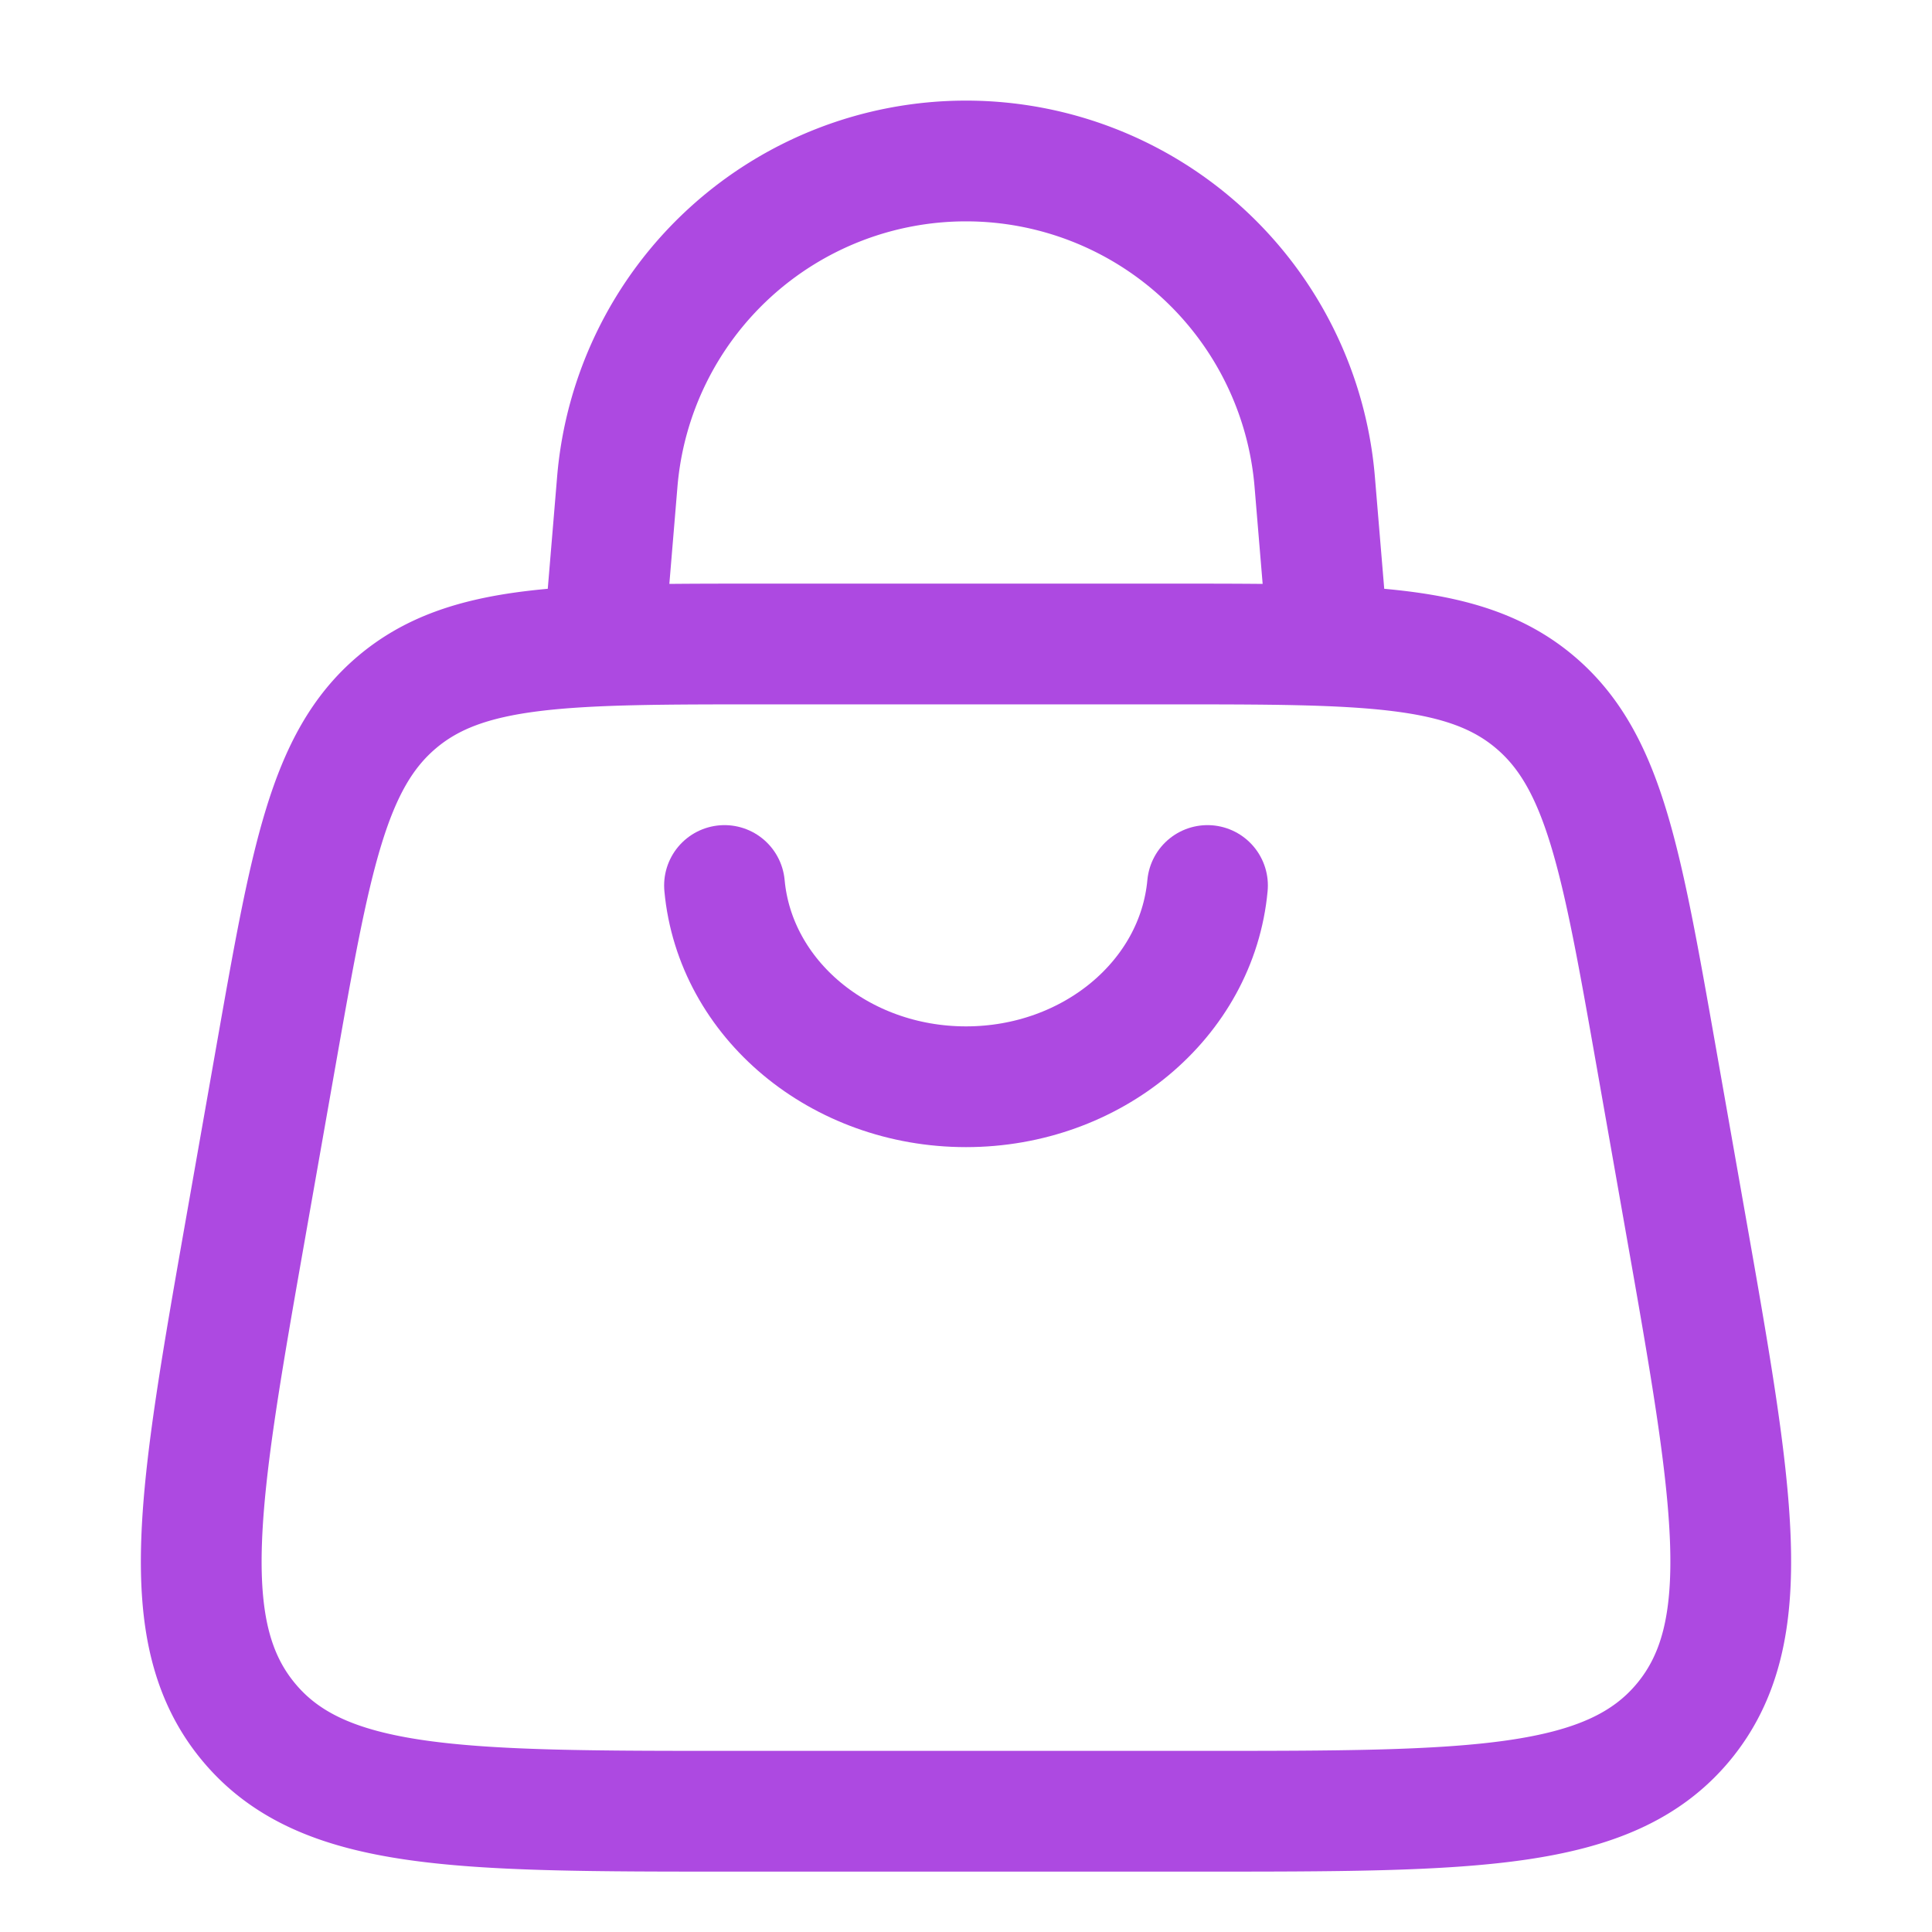 <svg xmlns="http://www.w3.org/2000/svg" width="36" height="36" viewBox="0 0 24 24"><g fill="none" stroke="#ad49e1" stroke-linecap="round" stroke-linejoin="round" stroke-width="1.5" color="#ad49e1"><path d="m3.062 15.193l.365-2.071c.432-2.448.647-3.672 1.502-4.397S7.012 8 9.467 8h5.066c2.455 0 3.683 0 4.538.725s1.07 1.949 1.502 4.397l.365 2.071c.598 3.388.896 5.082-.023 6.195c-.92 1.112-2.62 1.112-6.017 1.112H9.102c-3.398 0-5.097 0-6.017-1.113s-.62-2.806-.023-6.194M7.5 8l.168-2.014a4.347 4.347 0 0 1 8.664 0L16.5 8"/><path d="M15 11c-.13 1.413-1.434 2.5-3 2.5S9.13 12.413 9 11"/></g></svg>